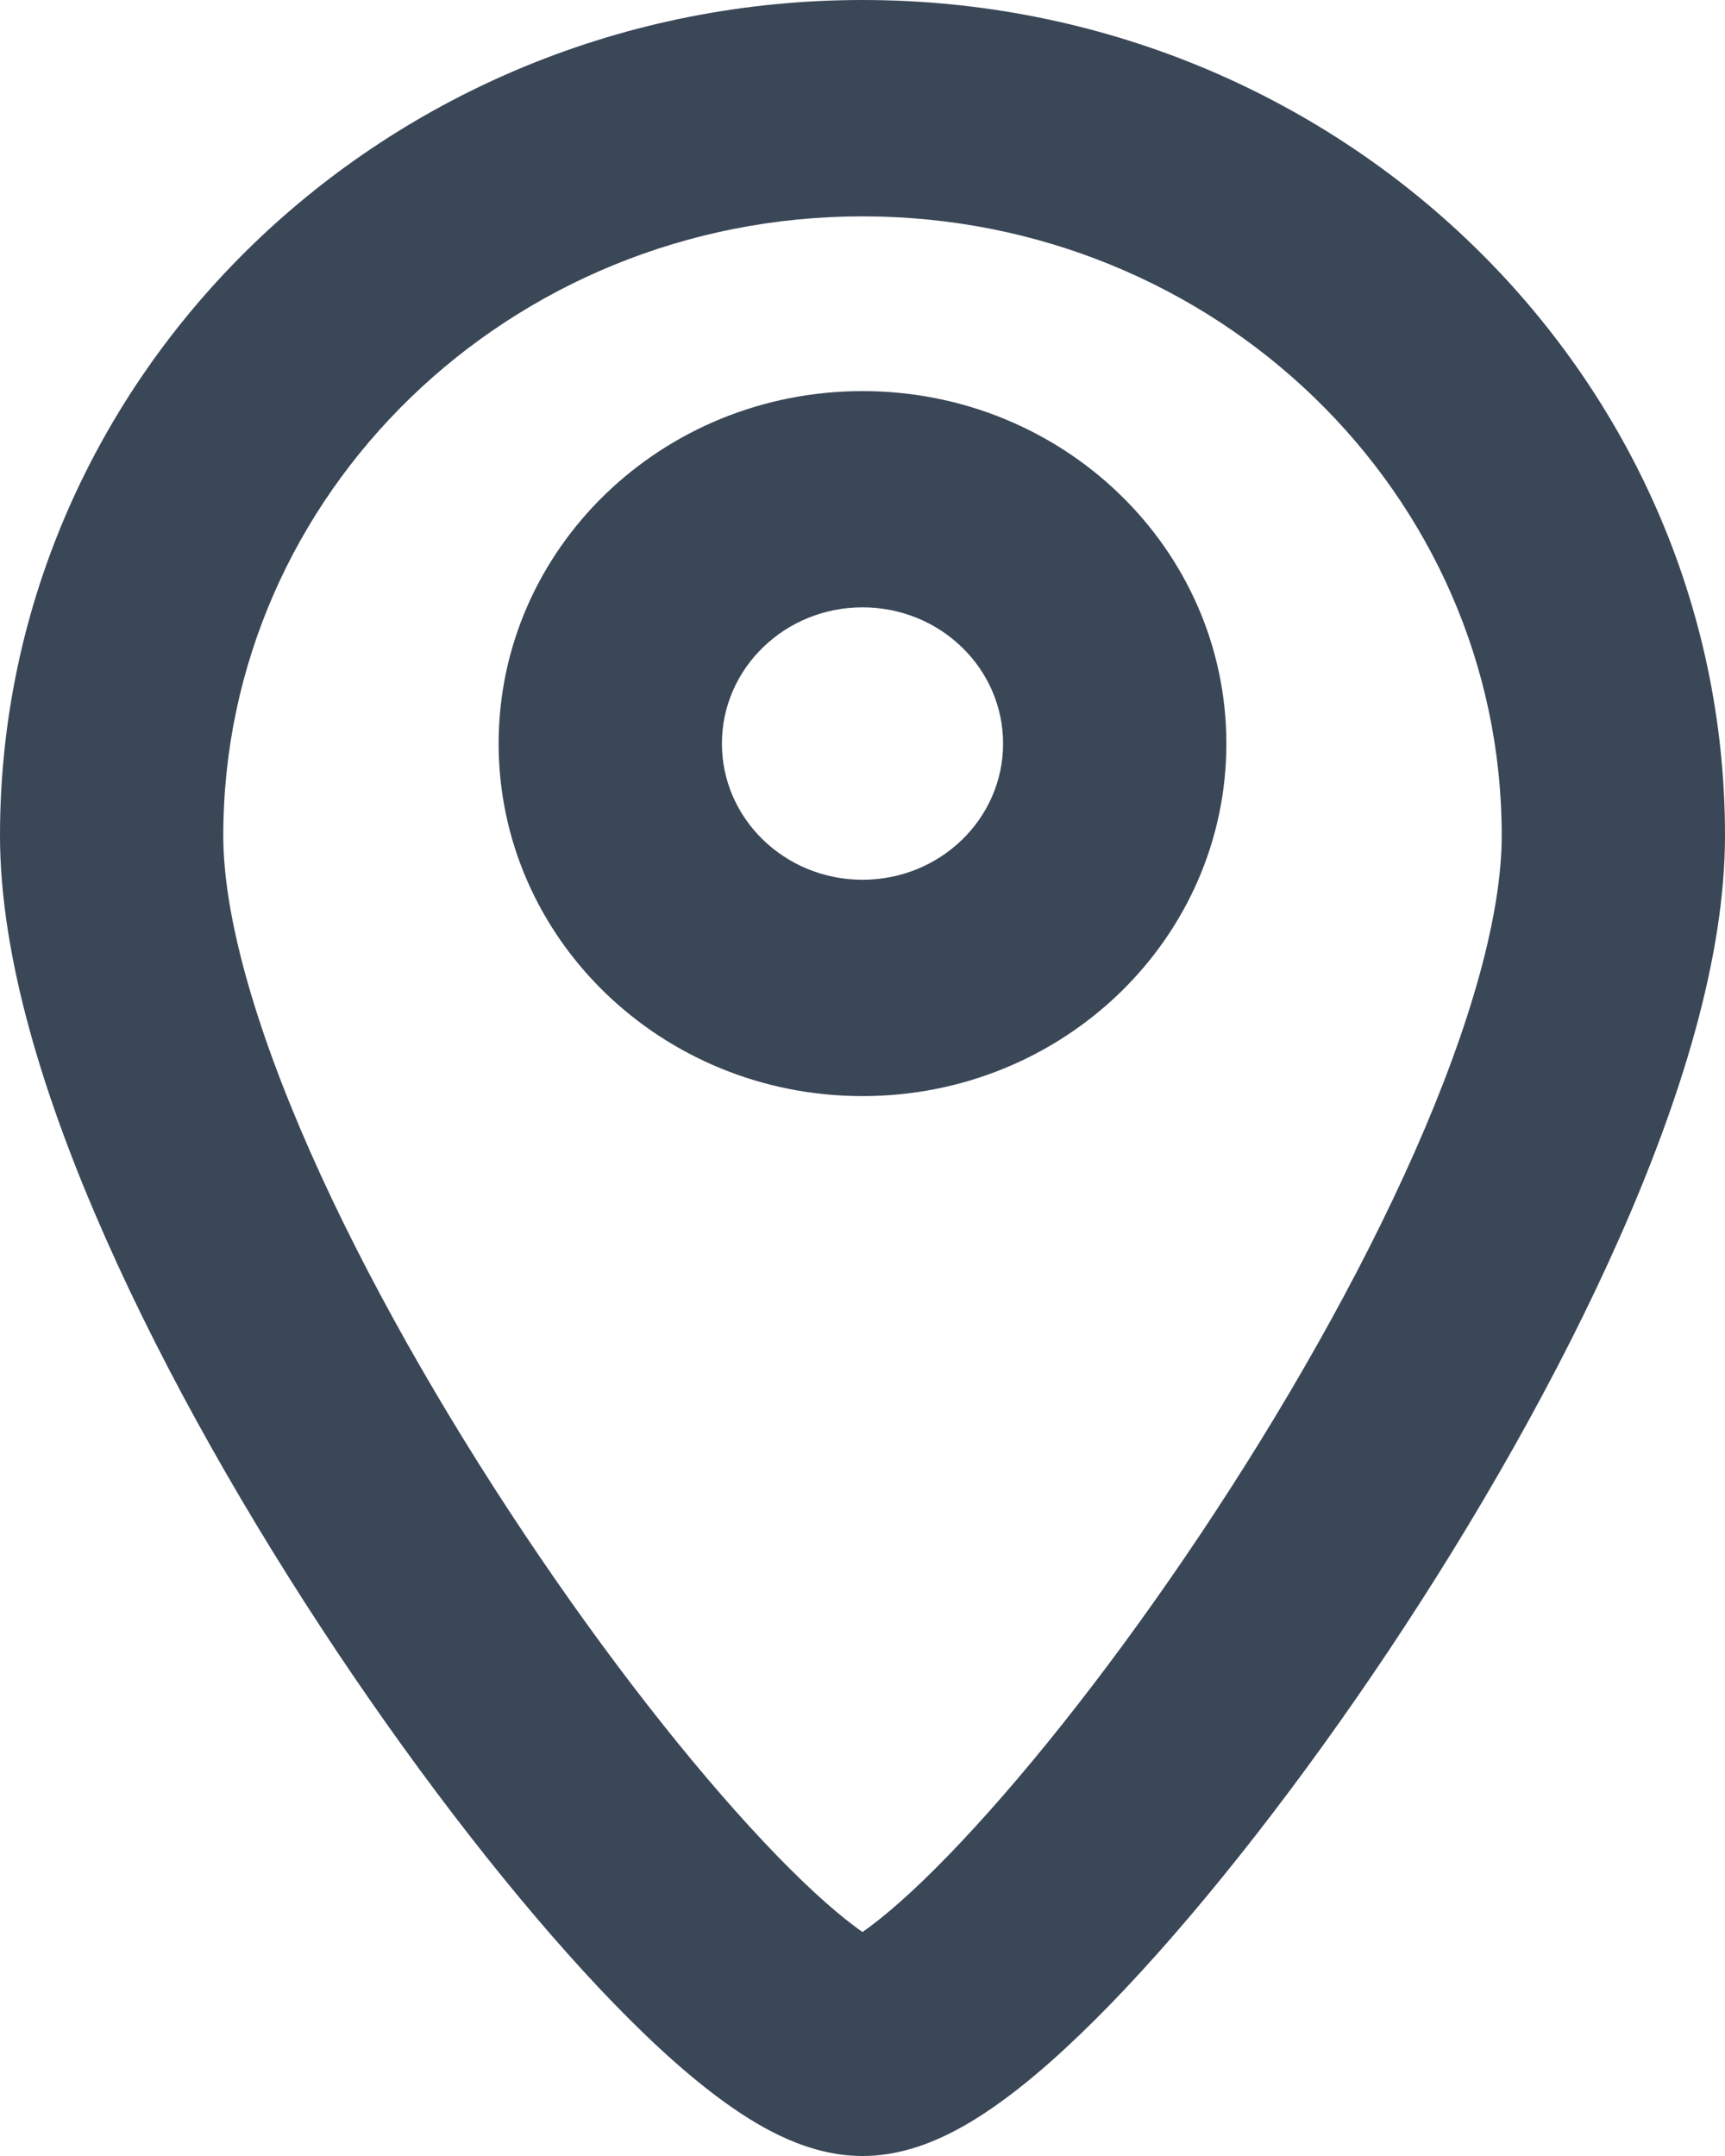 <svg width="16" height="20" viewBox="0 0 16 20" fill="none" xmlns="http://www.w3.org/2000/svg">
<path fill-rule="evenodd" clip-rule="evenodd" d="M11.375 6.898C11.375 8.704 9.864 10.168 8 10.168C6.136 10.168 4.625 8.704 4.625 6.898C4.625 5.092 6.136 3.628 8 3.628C9.864 3.628 11.375 5.092 11.375 6.898ZM9.304 6.898C9.304 7.595 8.721 8.161 8 8.161C7.28 8.161 6.696 7.595 6.696 6.898C6.696 6.2 7.28 5.634 8 5.634C8.721 5.634 9.304 6.2 9.304 6.898Z" fill="#3A4757"/>
<path fill-rule="evenodd" clip-rule="evenodd" d="M8 0C3.582 0 0 3.47 0 7.751C0 8.887 0.413 10.205 0.975 11.475C1.546 12.768 2.316 14.108 3.122 15.316C3.928 16.523 4.789 17.626 5.555 18.44C5.936 18.844 6.314 19.2 6.668 19.462C6.844 19.593 7.035 19.717 7.235 19.812C7.422 19.901 7.69 20 8 20C8.31 20 8.578 19.901 8.765 19.812C8.965 19.717 9.156 19.593 9.332 19.462C9.686 19.2 10.064 18.844 10.445 18.44C11.211 17.626 12.072 16.523 12.878 15.316C13.684 14.108 14.454 12.768 15.025 11.475C15.587 10.205 16 8.887 16 7.751C16 3.47 12.418 0 8 0ZM2.071 7.751C2.071 4.578 4.726 2.007 8 2.007C11.274 2.007 13.929 4.578 13.929 7.751C13.929 8.478 13.647 9.497 13.122 10.685C12.607 11.85 11.898 13.089 11.139 14.226C10.379 15.365 9.586 16.375 8.915 17.087C8.577 17.446 8.291 17.707 8.072 17.87C8.046 17.89 8.022 17.907 8 17.922C7.978 17.907 7.954 17.89 7.928 17.87C7.709 17.707 7.423 17.446 7.085 17.087C6.414 16.375 5.621 15.365 4.861 14.226C4.102 13.089 3.393 11.85 2.878 10.685C2.353 9.497 2.071 8.478 2.071 7.751Z" fill="#3A4757"/>
</svg>